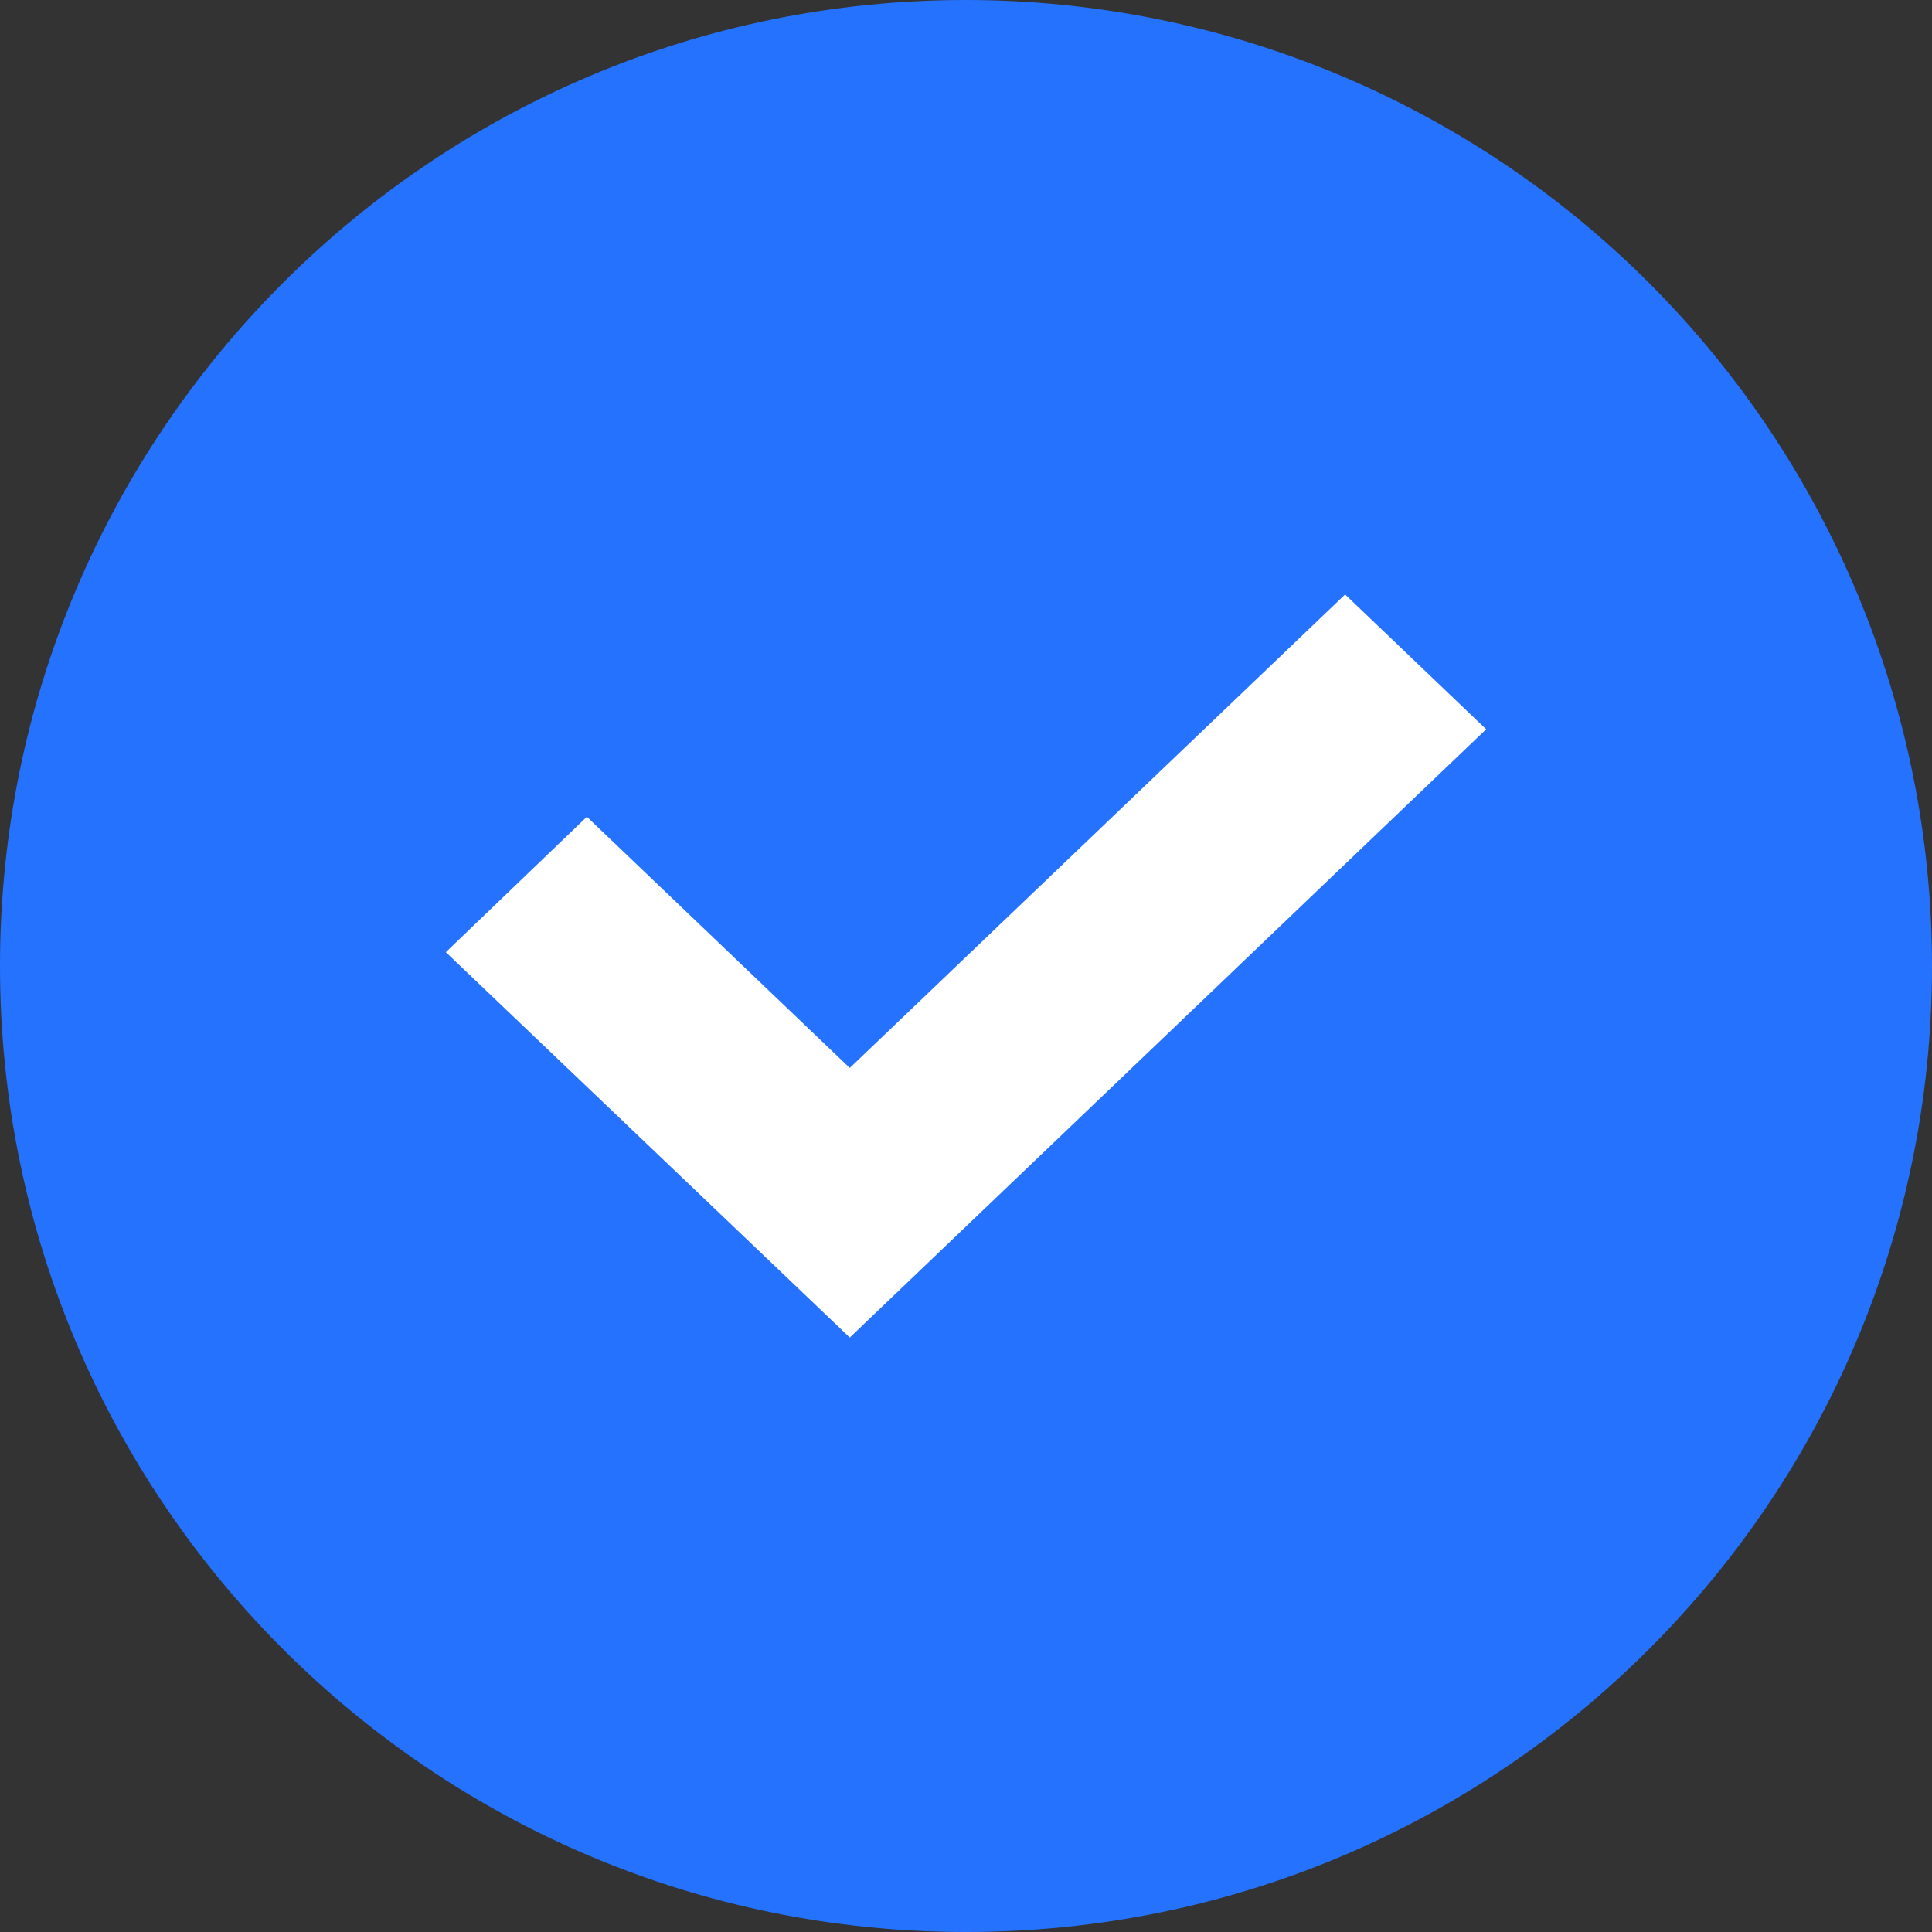<svg xmlns="http://www.w3.org/2000/svg" width="13" height="13" viewBox="0 0 13 13">
    <rect x="0" y="0" width="13" height="13" fill="#333333" stroke="none"/>
    <g fill="none" fill-rule="evenodd">
        <path d="M0 0H13V13H0z"/>
        <g fill-rule="nonzero">
            <path fill="#2572FF" d="M6.5 0C2.91 0 0 2.91 0 6.5S2.91 13 6.5 13 13 10.09 13 6.5c0-1.724-.685-3.377-1.904-4.596C9.877.684 8.224 0 6.5 0z"/>
            <path fill="#FFF" d="M9.051 4L5.718 7.186 3.949 5.496 3 6.407 5.718 9 10 4.907z"/>
        </g>
    </g>
</svg>
